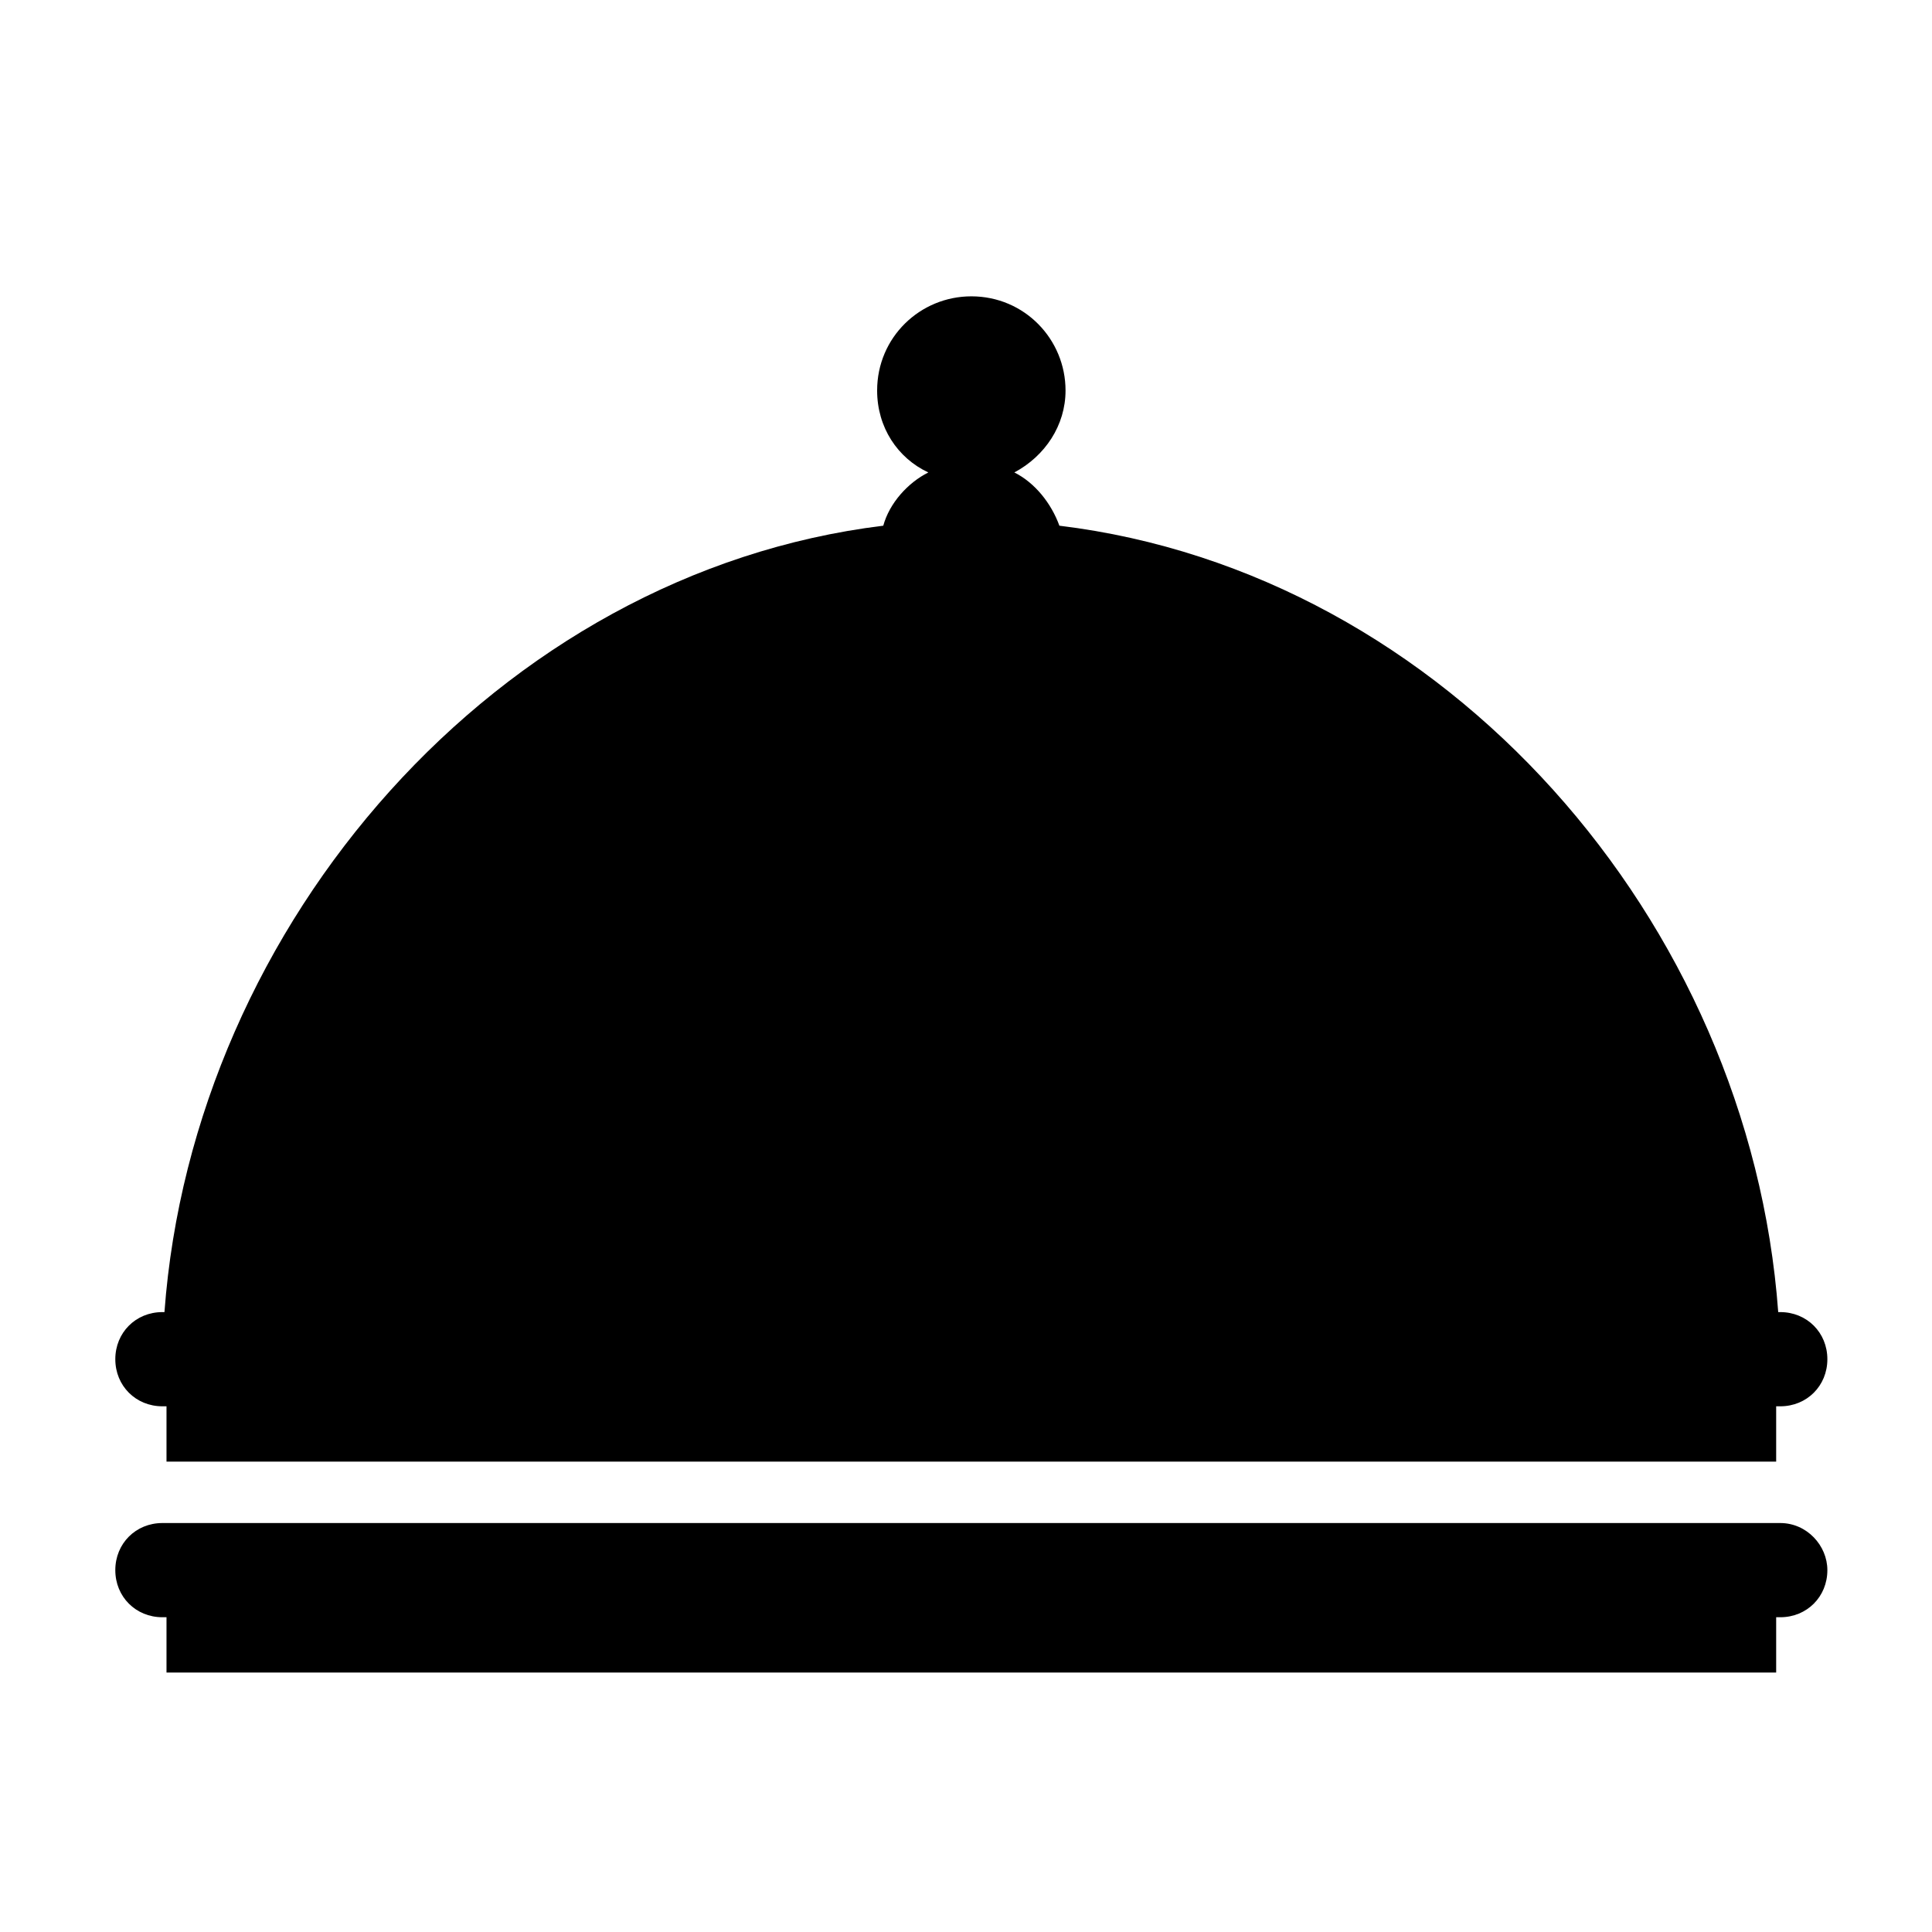 <?xml version="1.0" encoding="UTF-8" standalone="no"?>
<!-- Created with Inkscape (http://www.inkscape.org/) -->

<svg
   xmlns:dc="http://purl.org/dc/elements/1.1/"
   xmlns:cc="http://creativecommons.org/ns#"
   xmlns:rdf="http://www.w3.org/1999/02/22-rdf-syntax-ns#"
   xmlns:svg="http://www.w3.org/2000/svg"
   xmlns="http://www.w3.org/2000/svg"
   xmlns:sodipodi="http://sodipodi.sourceforge.net/DTD/sodipodi-0.dtd"
   xmlns:inkscape="http://www.inkscape.org/namespaces/inkscape"
   width="25mm"
   height="25mm"
   viewBox="0 0 25 25"
   version="1.1"
   id="svg4749"
   inkscape:version="0.92.4 (5da689c313, 2019-01-14)"
   sodipodi:docname="maincourses.svg">
  <defs
     id="defs4743" />
  <sodipodi:namedview
     id="base"
     pagecolor="#ffffff"
     bordercolor="#666666"
     borderopacity="1.0"
     inkscape:pageopacity="0.0"
     inkscape:pageshadow="2"
     inkscape:zoom="5.0289434"
     inkscape:cx="53.538085"
     inkscape:cy="35.355339"
     inkscape:document-units="mm"
     inkscape:current-layer="layer1"
     showgrid="false"
     inkscape:window-width="1280"
     inkscape:window-height="961"
     inkscape:window-x="-8"
     inkscape:window-y="-8"
     inkscape:window-maximized="1" />
  <g
     inkscape:label="Layer 1"
     inkscape:groupmode="layer"
     id="layer1"
     transform="translate(0,-272)">
    <g
       transform="matrix(0.265,0,0,0.265,-50.872,52.042)"
       id="g4430">
      <path
         inkscape:connector-curvature="0"
         class="st1"
         d="m 199.9,898.7 h 0.2 v 2.7 h 78.6 v -2.7 h 0.2 c 1.3,0 2.3,-1 2.3,-2.3 0,-1.3 -1,-2.3 -2.3,-2.3 h -0.1 C 277.4,875 262.6,858 243.7,855.7 c -0.4,-1.1 -1.2,-2.1 -2.2,-2.6 1.5,-0.8 2.5,-2.3 2.5,-4 0,-2.5 -2,-4.6 -4.6,-4.6 -2.5,0 -4.6,2 -4.6,4.6 0,1.8 1,3.3 2.5,4 -1,0.5 -1.9,1.5 -2.2,2.6 -18.8,2.3 -33.7,19.4 -35.1,38.4 h -0.1 c -1.3,0 -2.3,1 -2.3,2.3 0,1.3 1,2.3 2.3,2.3 z"
         id="path4426" />
      <path
         inkscape:connector-curvature="0"
         class="st1"
         d="m 278.9,904.4 h -79 c -1.3,0 -2.3,1 -2.3,2.3 0,1.3 1,2.3 2.3,2.3 h 0.2 v 2.7 h 78.6 V 909 h 0.2 c 1.3,0 2.3,-1 2.3,-2.3 0,-1.2 -1,-2.3 -2.3,-2.3 z"
         id="path4428" />
    </g>
  </g>
</svg>
